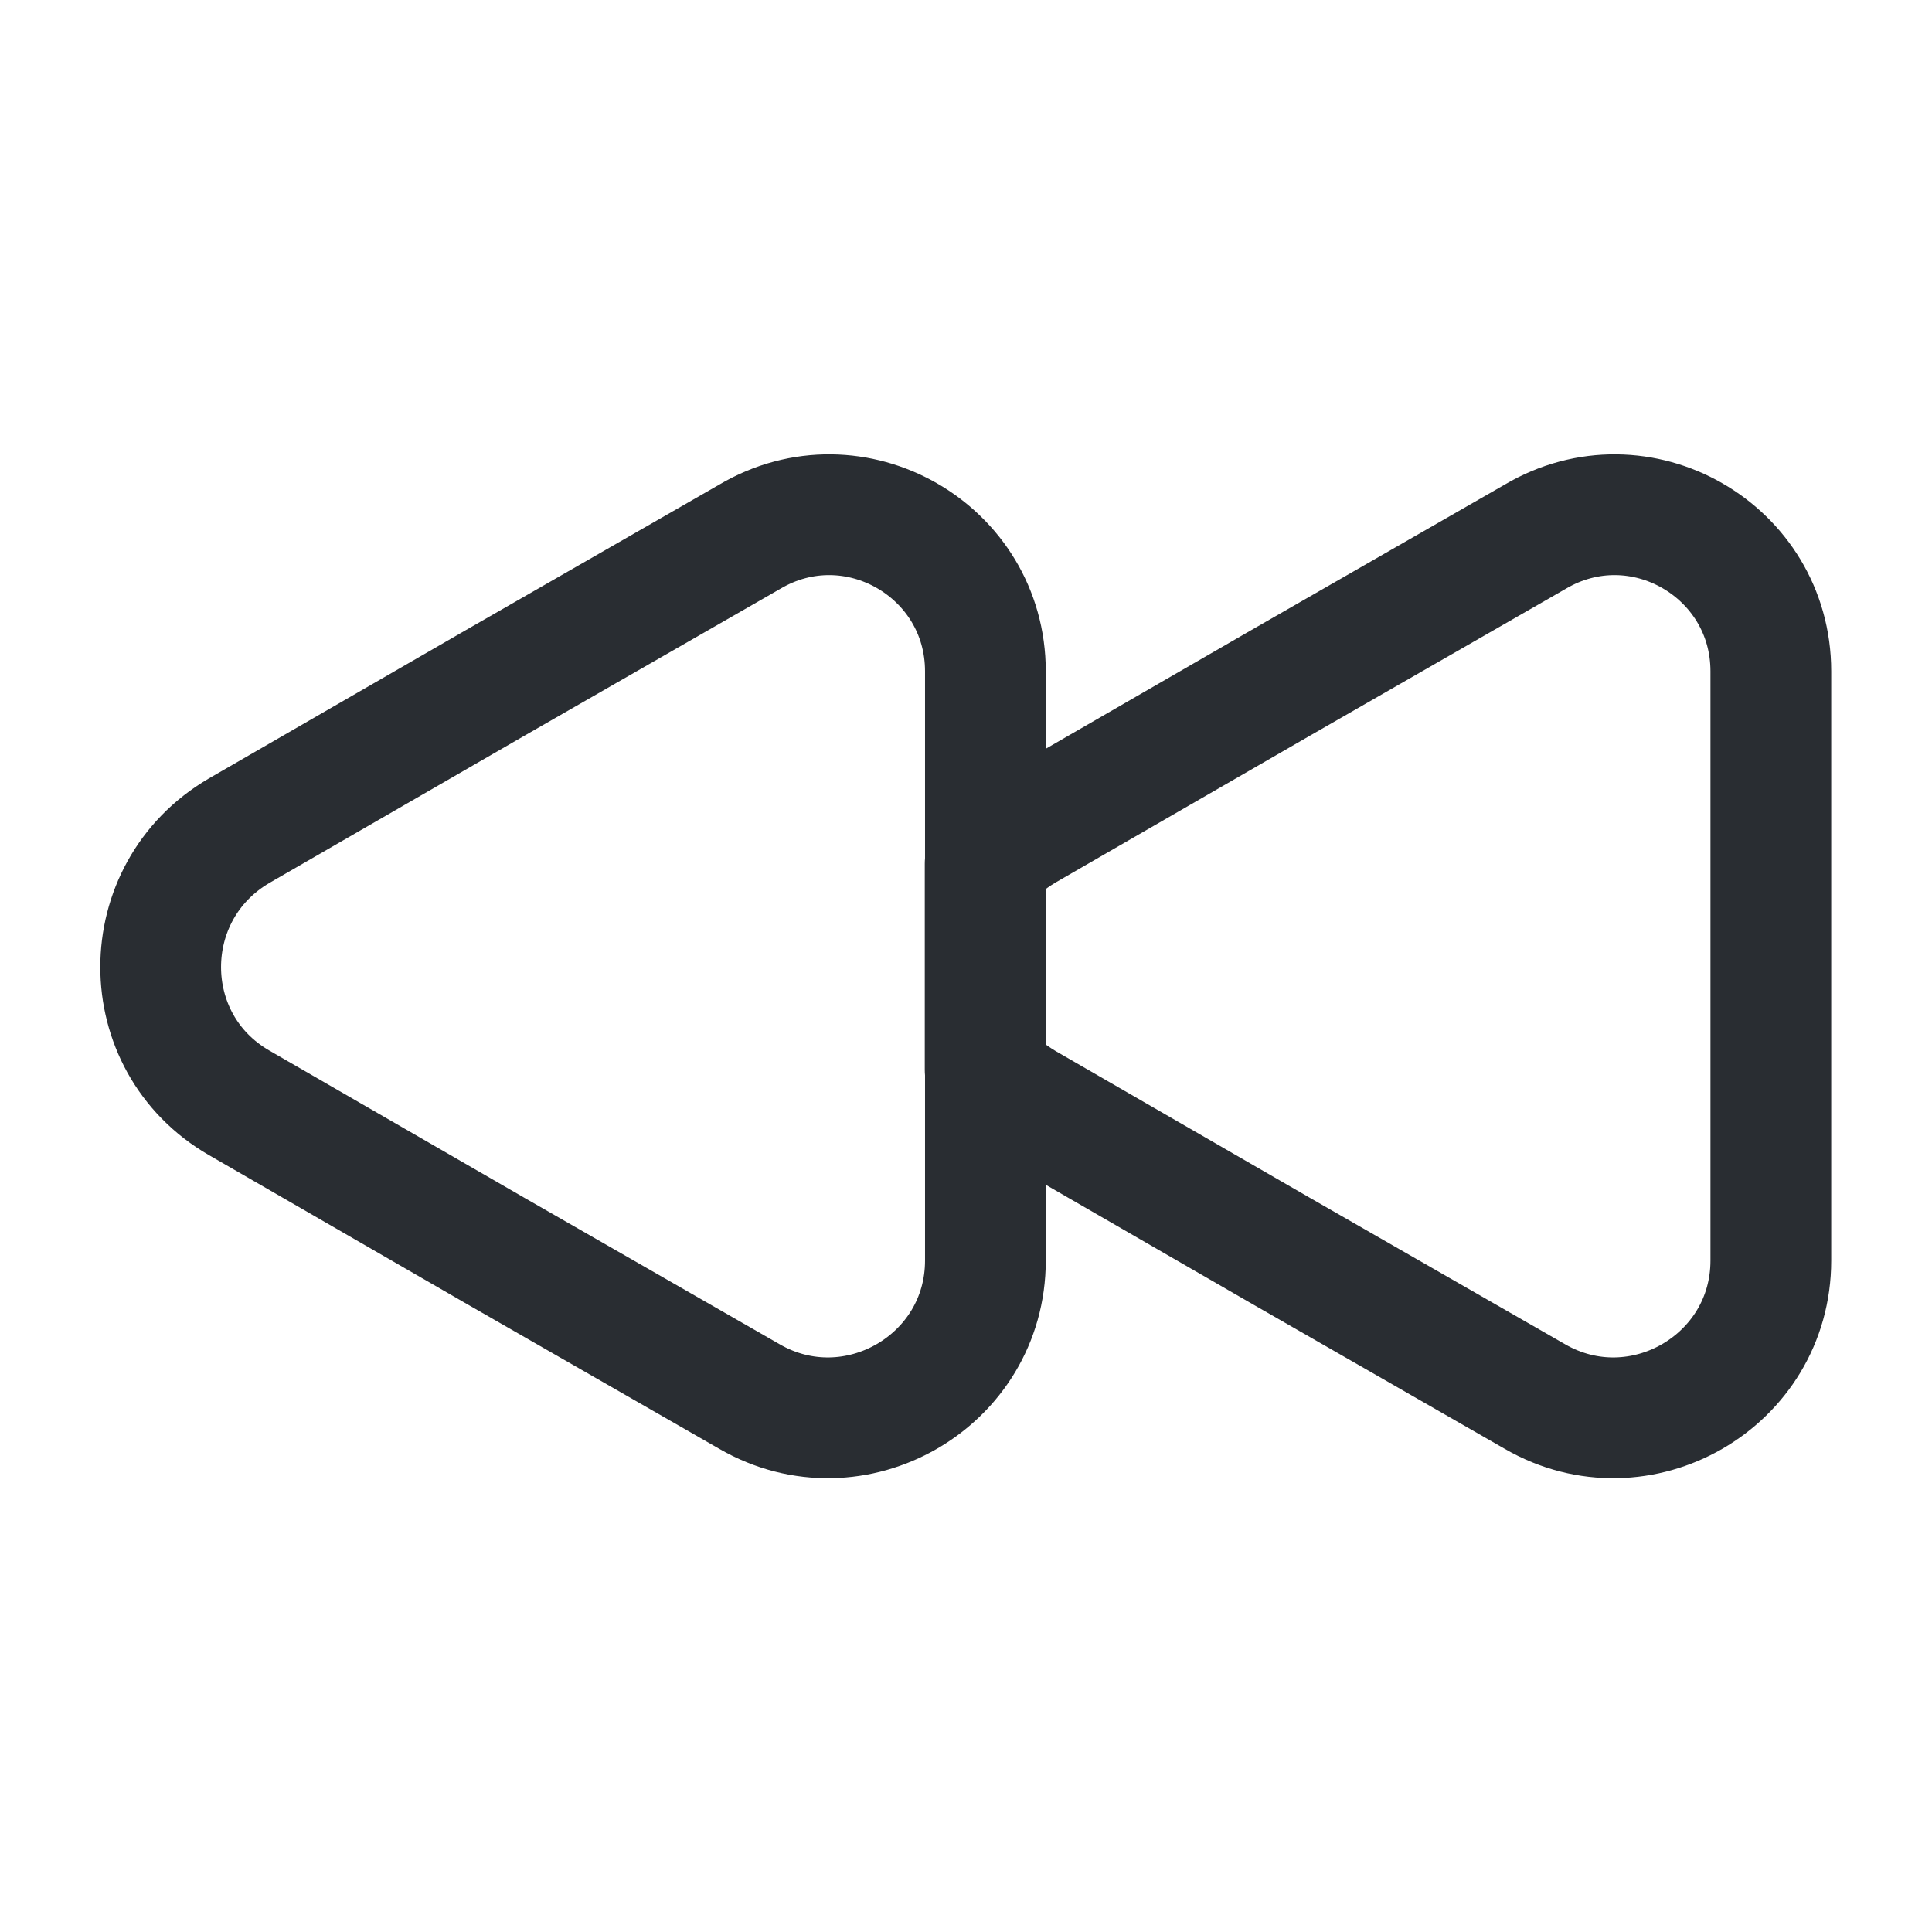 <svg width="24" height="24" viewBox="0 0 24 24" fill="none" xmlns="http://www.w3.org/2000/svg">
  <path class="set-svg-stroke"
        d="M21.998 8.339V15.659C21.998 17.16 20.368 18.099 19.068 17.349L15.898 15.53L12.728 13.7C12.528 13.579 12.368 13.45 12.238 13.29V10.729C12.368 10.569 12.528 10.44 12.728 10.319L15.898 8.489L19.068 6.669C20.368 5.899 21.998 6.839 21.998 8.339Z"
        stroke="#292D32" stroke-width="1.5" stroke-linecap="round" stroke-linejoin="round"/>
  <path
    d="M12.241 8.339V15.659C12.241 17.16 10.611 18.099 9.311 17.349L6.141 15.53L2.971 13.7C1.671 12.95 1.671 11.079 2.971 10.319L6.141 8.489L9.311 6.669C10.611 5.899 12.241 6.839 12.241 8.339Z"
    stroke="#292D32" stroke-width="1.5" stroke-linecap="round" stroke-linejoin="round"/>
</svg>
